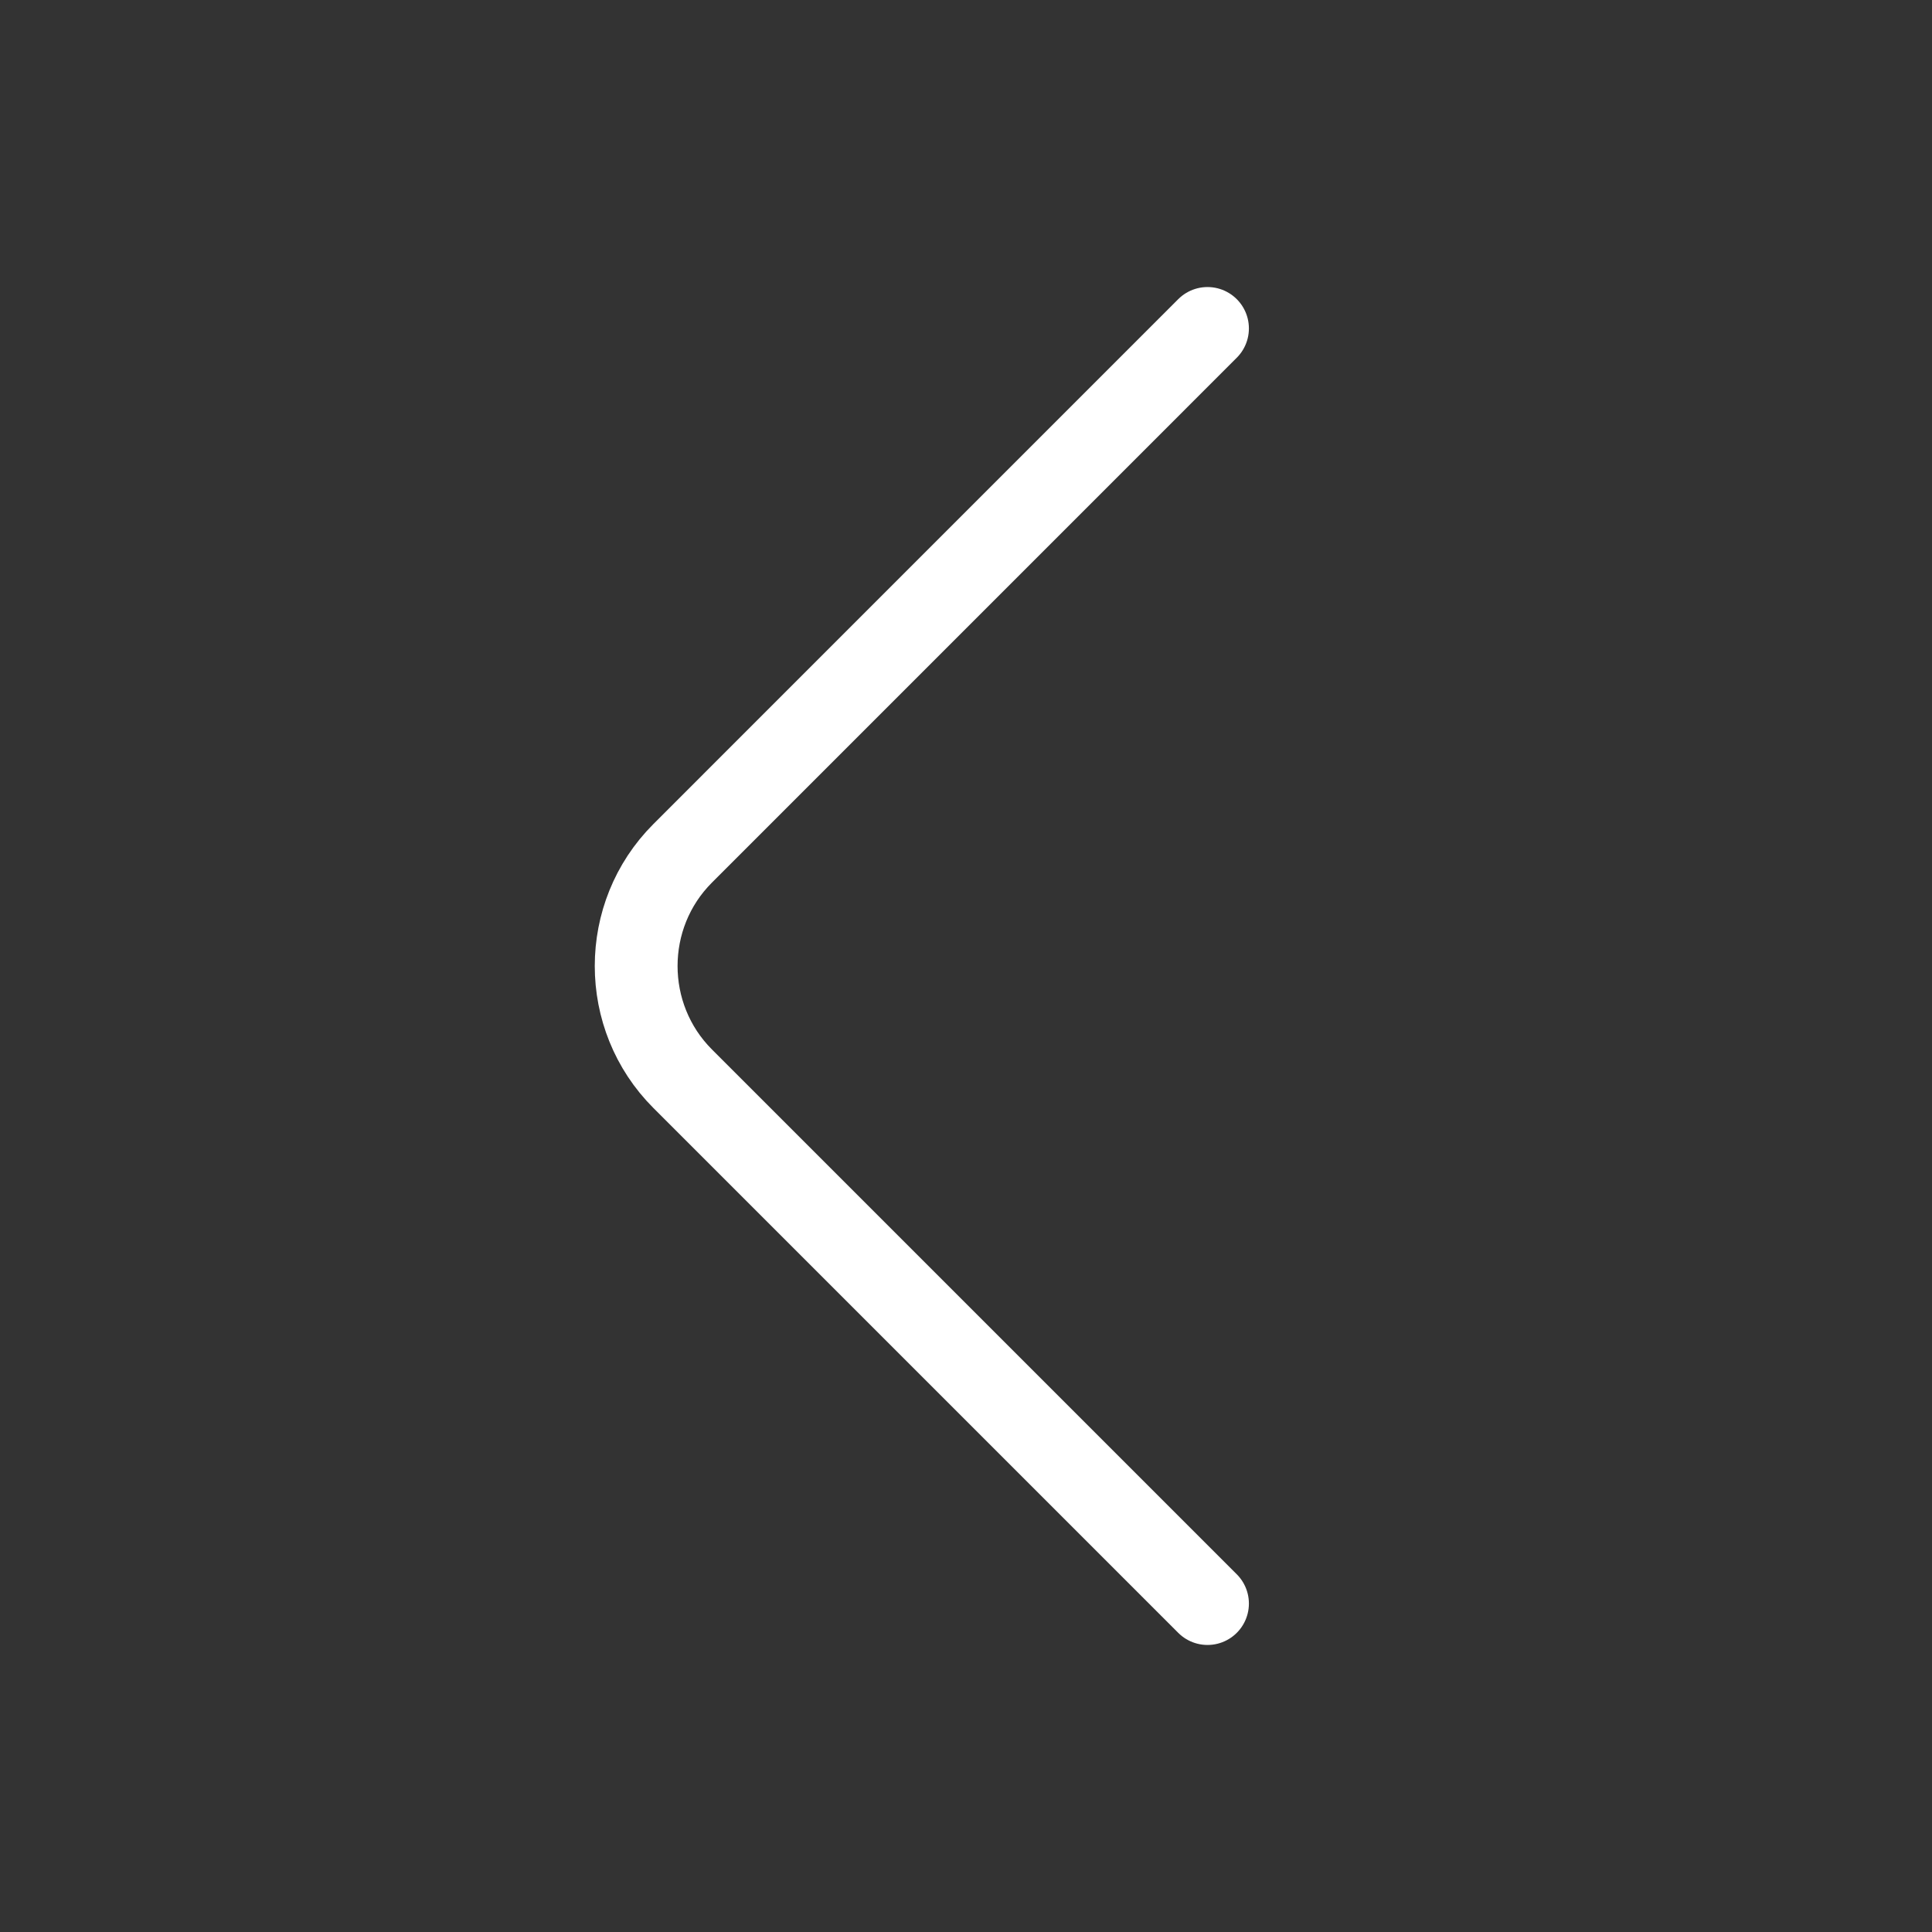 <svg width="35" height="35" viewBox="0 0 35 35" fill="none" xmlns="http://www.w3.org/2000/svg">
<rect x="0" y="0" width="35" height="35" fill="#333333" stroke="none"/>
<path d="M21.875 29.05L12.367 19.542C11.244 18.419 11.244 16.581 12.367 15.459L21.875 5.95" stroke="white" stroke-width="1.5" stroke-miterlimit="10" stroke-linecap="round" stroke-linejoin="round"/>
</svg>
